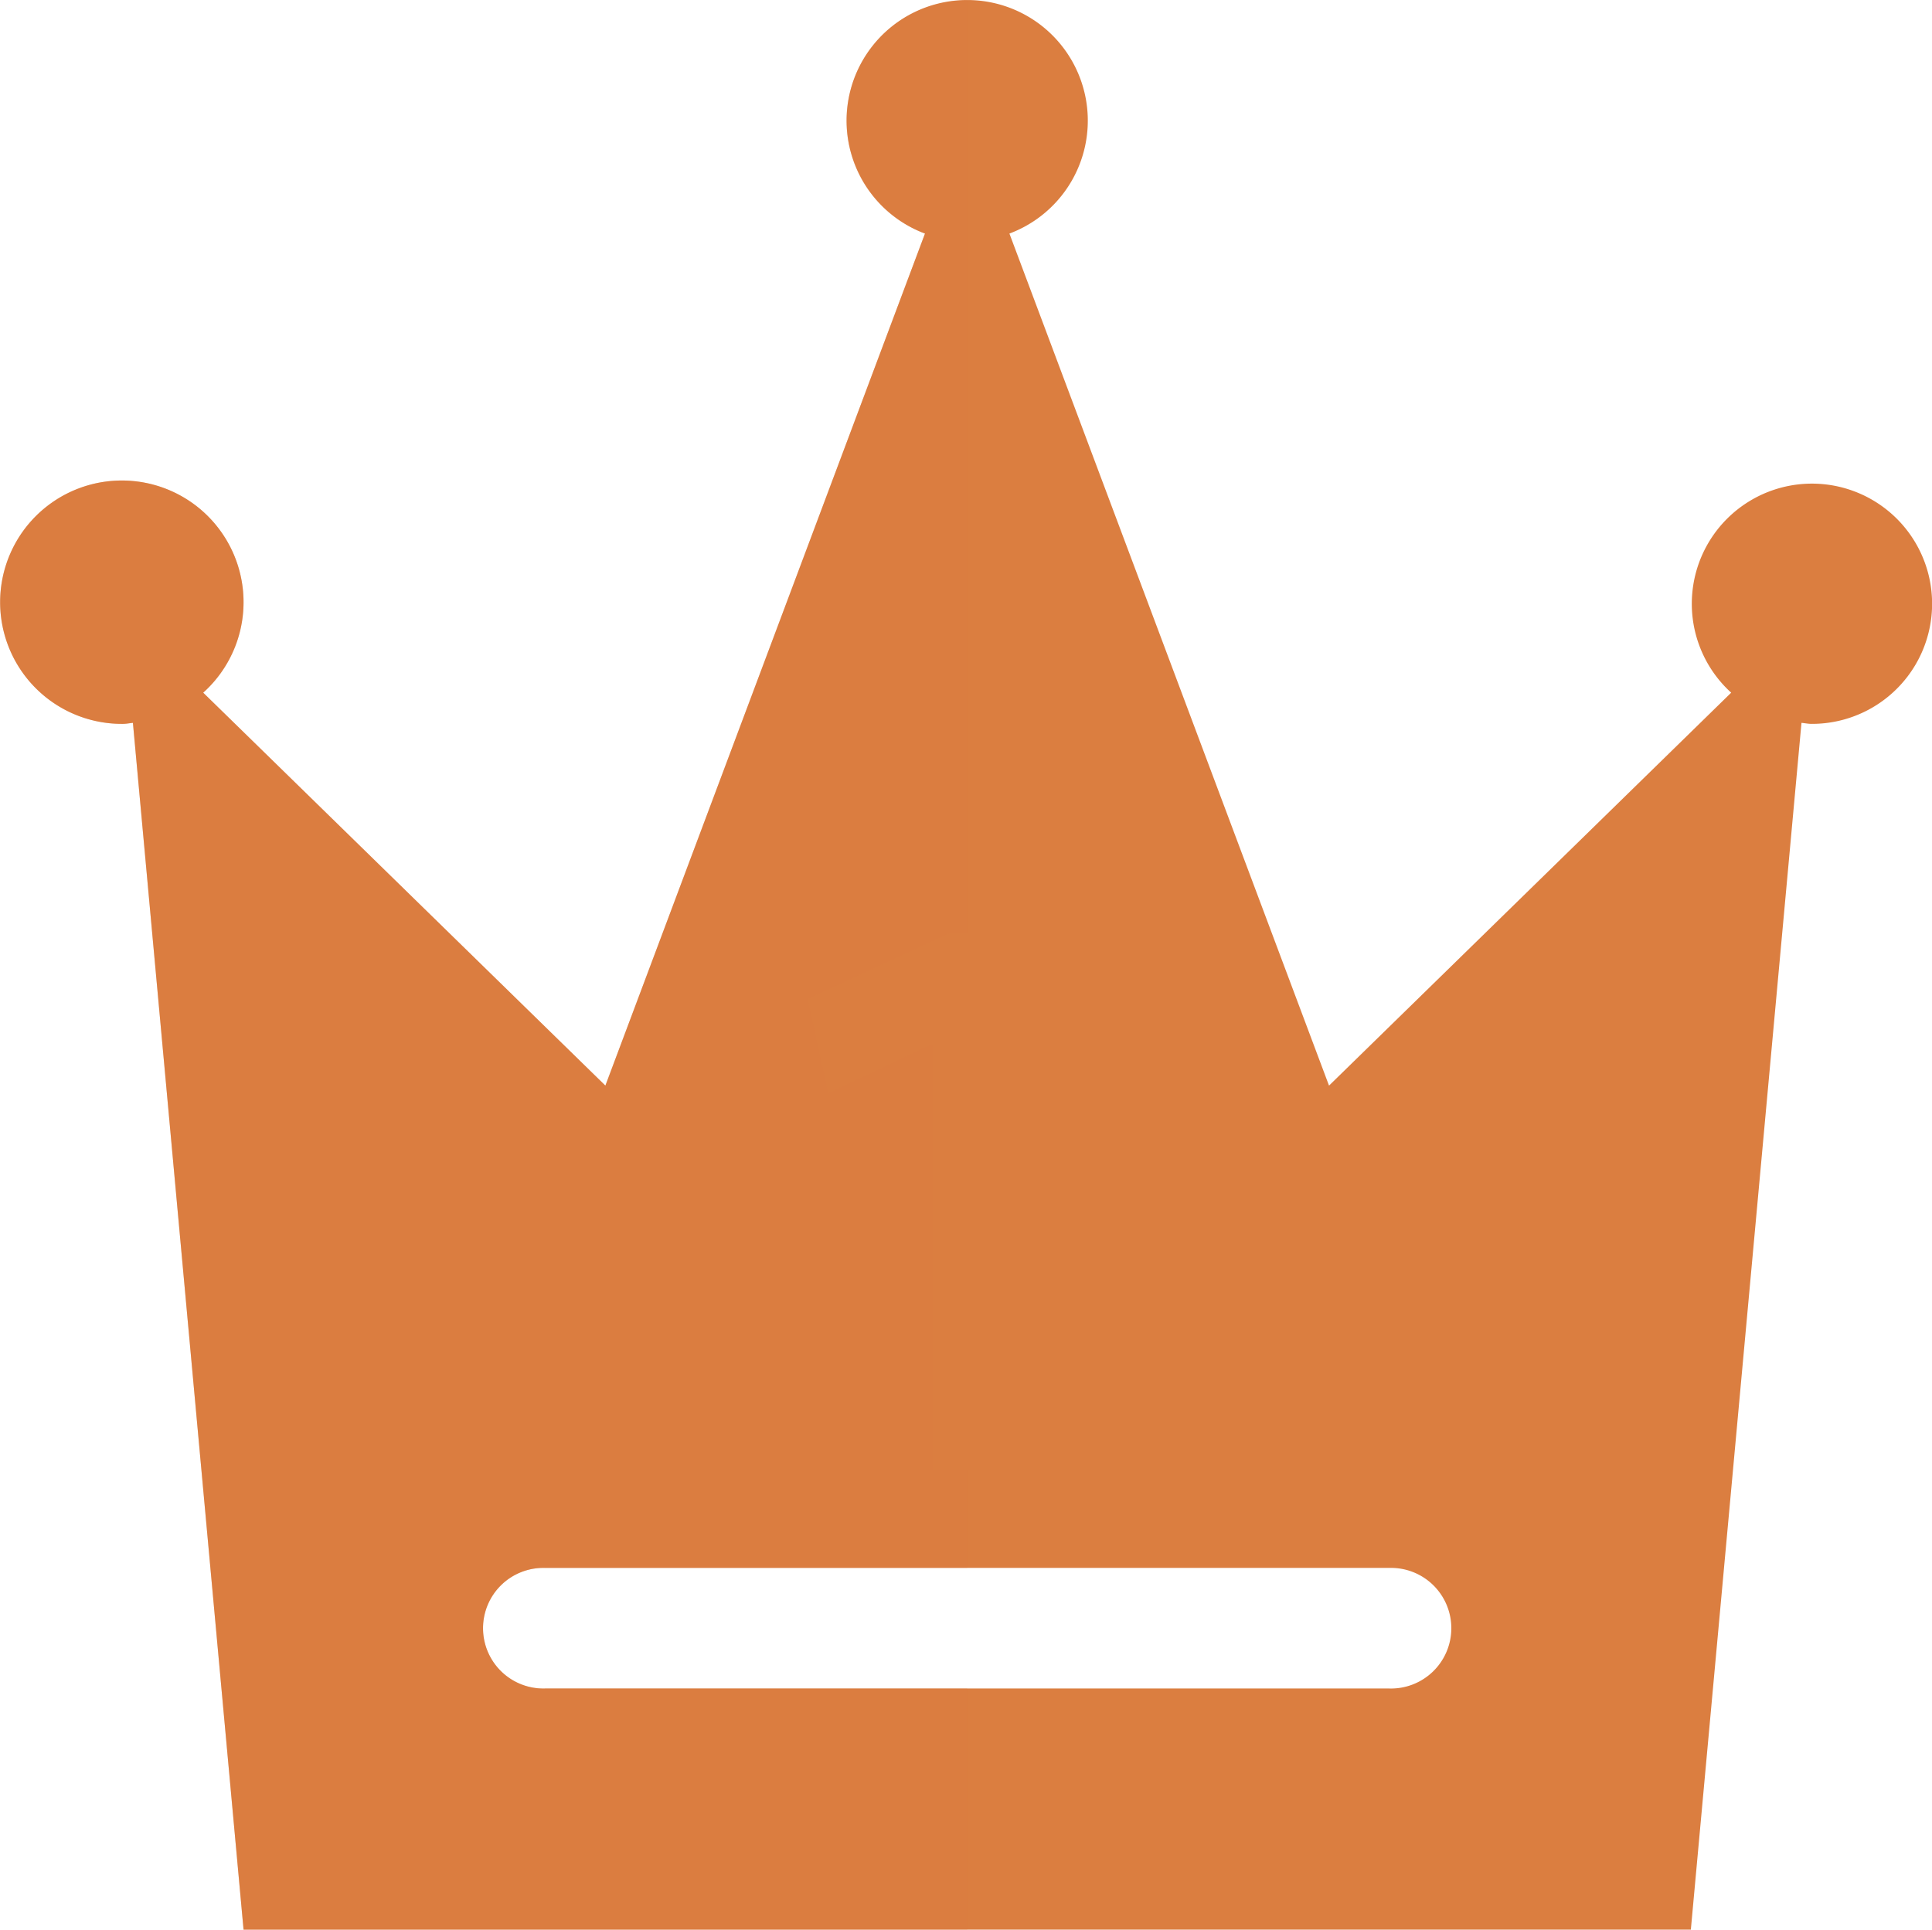 <?xml version="1.0" standalone="no"?><!DOCTYPE svg PUBLIC "-//W3C//DTD SVG 1.1//EN" "http://www.w3.org/Graphics/SVG/1.1/DTD/svg11.dtd"><svg t="1710853207100" class="icon" viewBox="0 0 1025 1024" version="1.1" xmlns="http://www.w3.org/2000/svg" p-id="7354" xmlns:xlink="http://www.w3.org/1999/xlink" width="200.195" height="200"><path d="M961.046 384.129c-1.804 0-3.51-0.39-5.29-0.536L897.059 1024H129.214L70.517 383.593c-1.779 0.146-3.461 0.536-5.29 0.536a64.572 64.572 0 1 1 42.585-16.551l213.363 208.512 169.56-452.151a63.987 63.987 0 1 1 44.803 0l169.56 452.151 213.363-208.512a63.743 63.743 0 1 1 42.585 16.551z m-223.967 447.909H289.17a32.006 32.006 0 1 0 0 63.987h447.909a32.006 32.006 0 1 0 0-63.987z" fill="#db7e40" p-id="7355"></path><path d="M513.136 832.039h-223.967a32.006 32.006 0 1 0 0 63.987H513.136V1024H129.214L70.517 383.593c-1.779 0.146-3.461 0.536-5.29 0.536a64.572 64.572 0 1 1 42.585-16.551l213.363 208.512 169.56-452.151A63.865 63.865 0 0 1 513.136 0.207v831.832z" fill="#db7e40" fill-opacity=".3" p-id="7356"></path><path d="M494.83 780.24H559.451V495.04h-55.407l-75.566 35.101 10.969 50.044 54.432-25.887h0.878V780.24z" fill="#db7e40" p-id="7357"></path></svg>